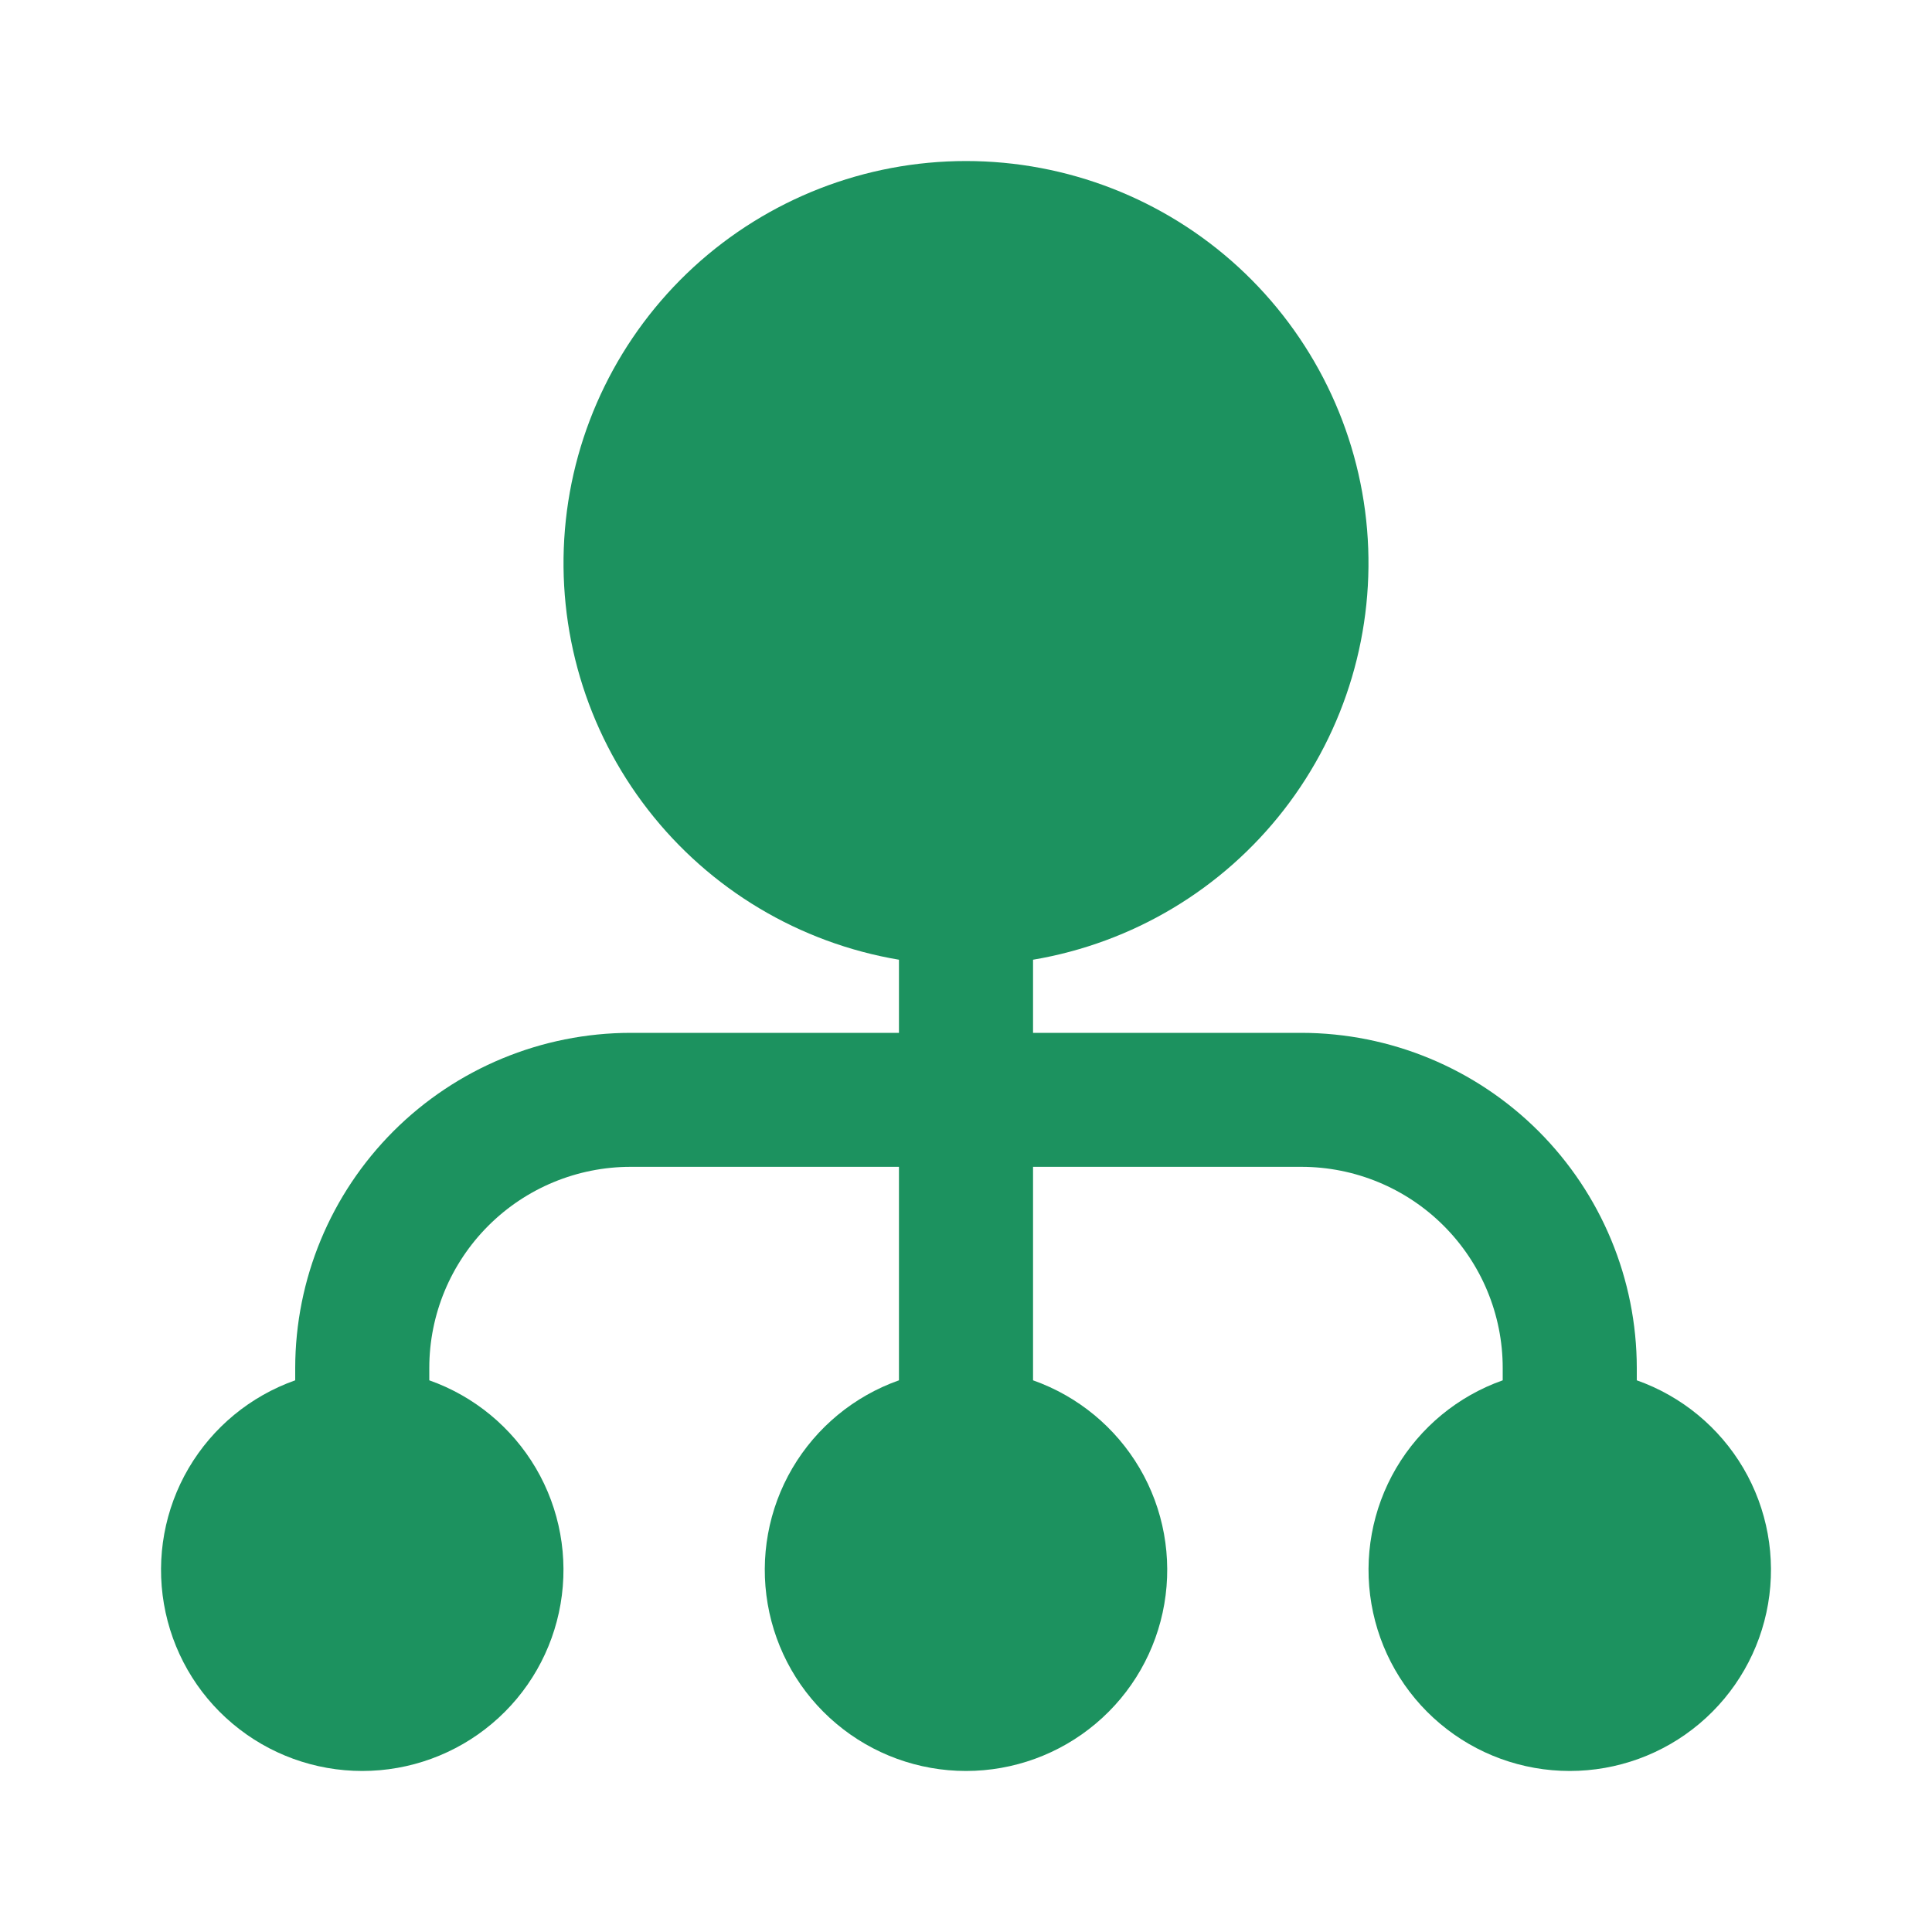 <svg width="20" height="20" viewBox="0 0 20 20" fill="none" xmlns="http://www.w3.org/2000/svg">
    <path d="M16.944 14.289V14.161C16.943 13.241 16.577 12.36 15.926 11.709C15.275 11.059 14.393 10.693 13.472 10.692H10.694V9.935C11.725 9.761 12.652 9.207 13.292 8.382C13.932 7.557 14.239 6.522 14.152 5.482C14.065 4.442 13.589 3.472 12.82 2.765C12.051 2.059 11.045 1.667 10 1.667C8.955 1.667 7.949 2.059 7.18 2.765C6.411 3.472 5.935 4.442 5.848 5.482C5.761 6.522 6.067 7.557 6.708 8.382C7.348 9.207 8.275 9.761 9.306 9.935V10.692H6.528C5.607 10.693 4.725 11.059 4.074 11.709C3.423 12.36 3.057 13.241 3.056 14.161V14.289C2.592 14.453 2.202 14.775 1.953 15.198C1.704 15.622 1.614 16.12 1.697 16.604C1.78 17.088 2.031 17.527 2.407 17.843C2.783 18.16 3.259 18.333 3.75 18.333C4.241 18.333 4.717 18.16 5.093 17.843C5.469 17.527 5.72 17.088 5.803 16.604C5.886 16.12 5.796 15.622 5.547 15.198C5.298 14.775 4.908 14.453 4.444 14.289V14.161C4.444 13.609 4.664 13.08 5.055 12.689C5.445 12.299 5.975 12.079 6.528 12.079H9.306V14.289C8.842 14.453 8.452 14.775 8.203 15.198C7.954 15.622 7.864 16.12 7.947 16.604C8.03 17.088 8.281 17.527 8.657 17.843C9.033 18.16 9.509 18.333 10 18.333C10.491 18.333 10.967 18.16 11.343 17.843C11.719 17.527 11.97 17.088 12.053 16.604C12.136 16.12 12.046 15.622 11.797 15.198C11.548 14.775 11.158 14.453 10.694 14.289V12.079H13.472C14.025 12.079 14.555 12.299 14.945 12.689C15.336 13.08 15.556 13.609 15.556 14.161V14.289C15.092 14.453 14.702 14.775 14.453 15.198C14.204 15.622 14.114 16.12 14.197 16.604C14.28 17.088 14.531 17.527 14.907 17.843C15.283 18.16 15.758 18.333 16.25 18.333C16.741 18.333 17.217 18.16 17.593 17.843C17.968 17.527 18.22 17.088 18.303 16.604C18.386 16.12 18.296 15.622 18.047 15.198C17.798 14.775 17.408 14.453 16.944 14.289Z" fill="#1C925F"/>
    </svg>
    